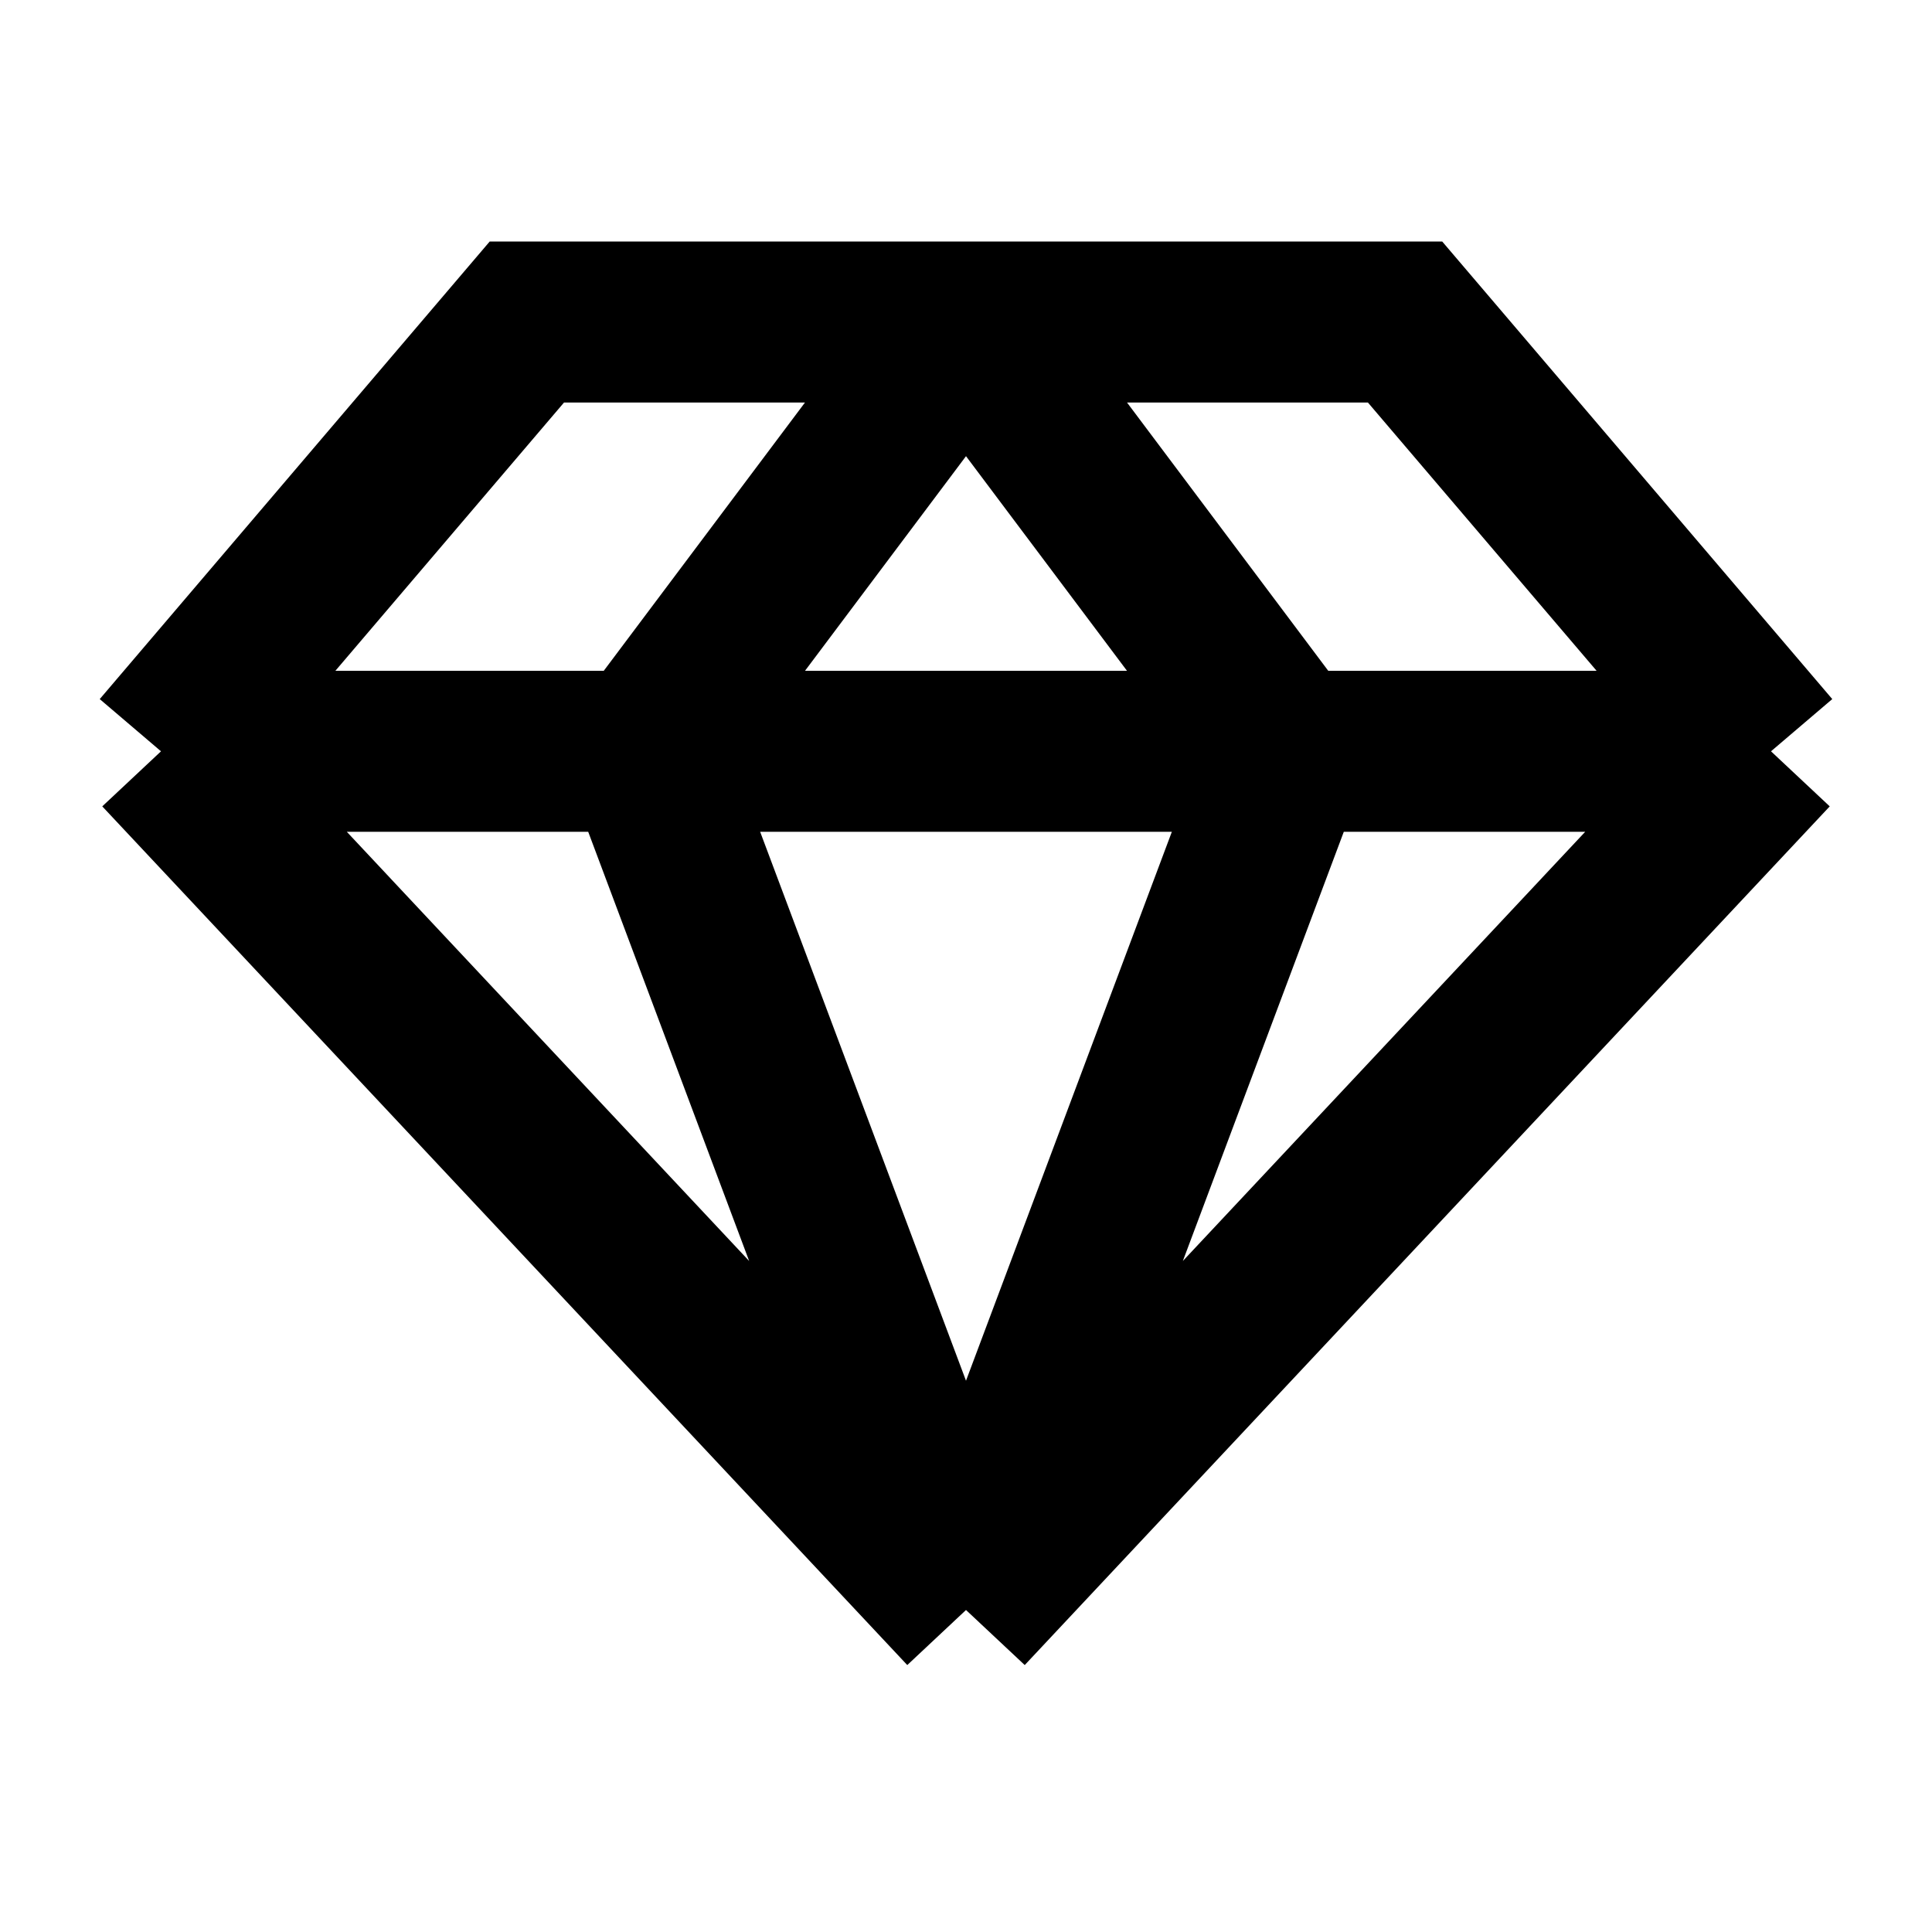 <svg width="24" height="24" viewBox="0 0 24 24" fill="none" xmlns="http://www.w3.org/2000/svg">
<path d="M2 9.333L6.545 4H12M2 9.333L12 20M2 9.333H8M12 20L22 9.333M12 20L8 9.333M12 20L16 9.333M22 9.333L17.454 4H12M22 9.333H16M12 4L8 9.333M12 4L16 9.333M8 9.333H16" stroke="black" stroke-width="2"/>
</svg>
